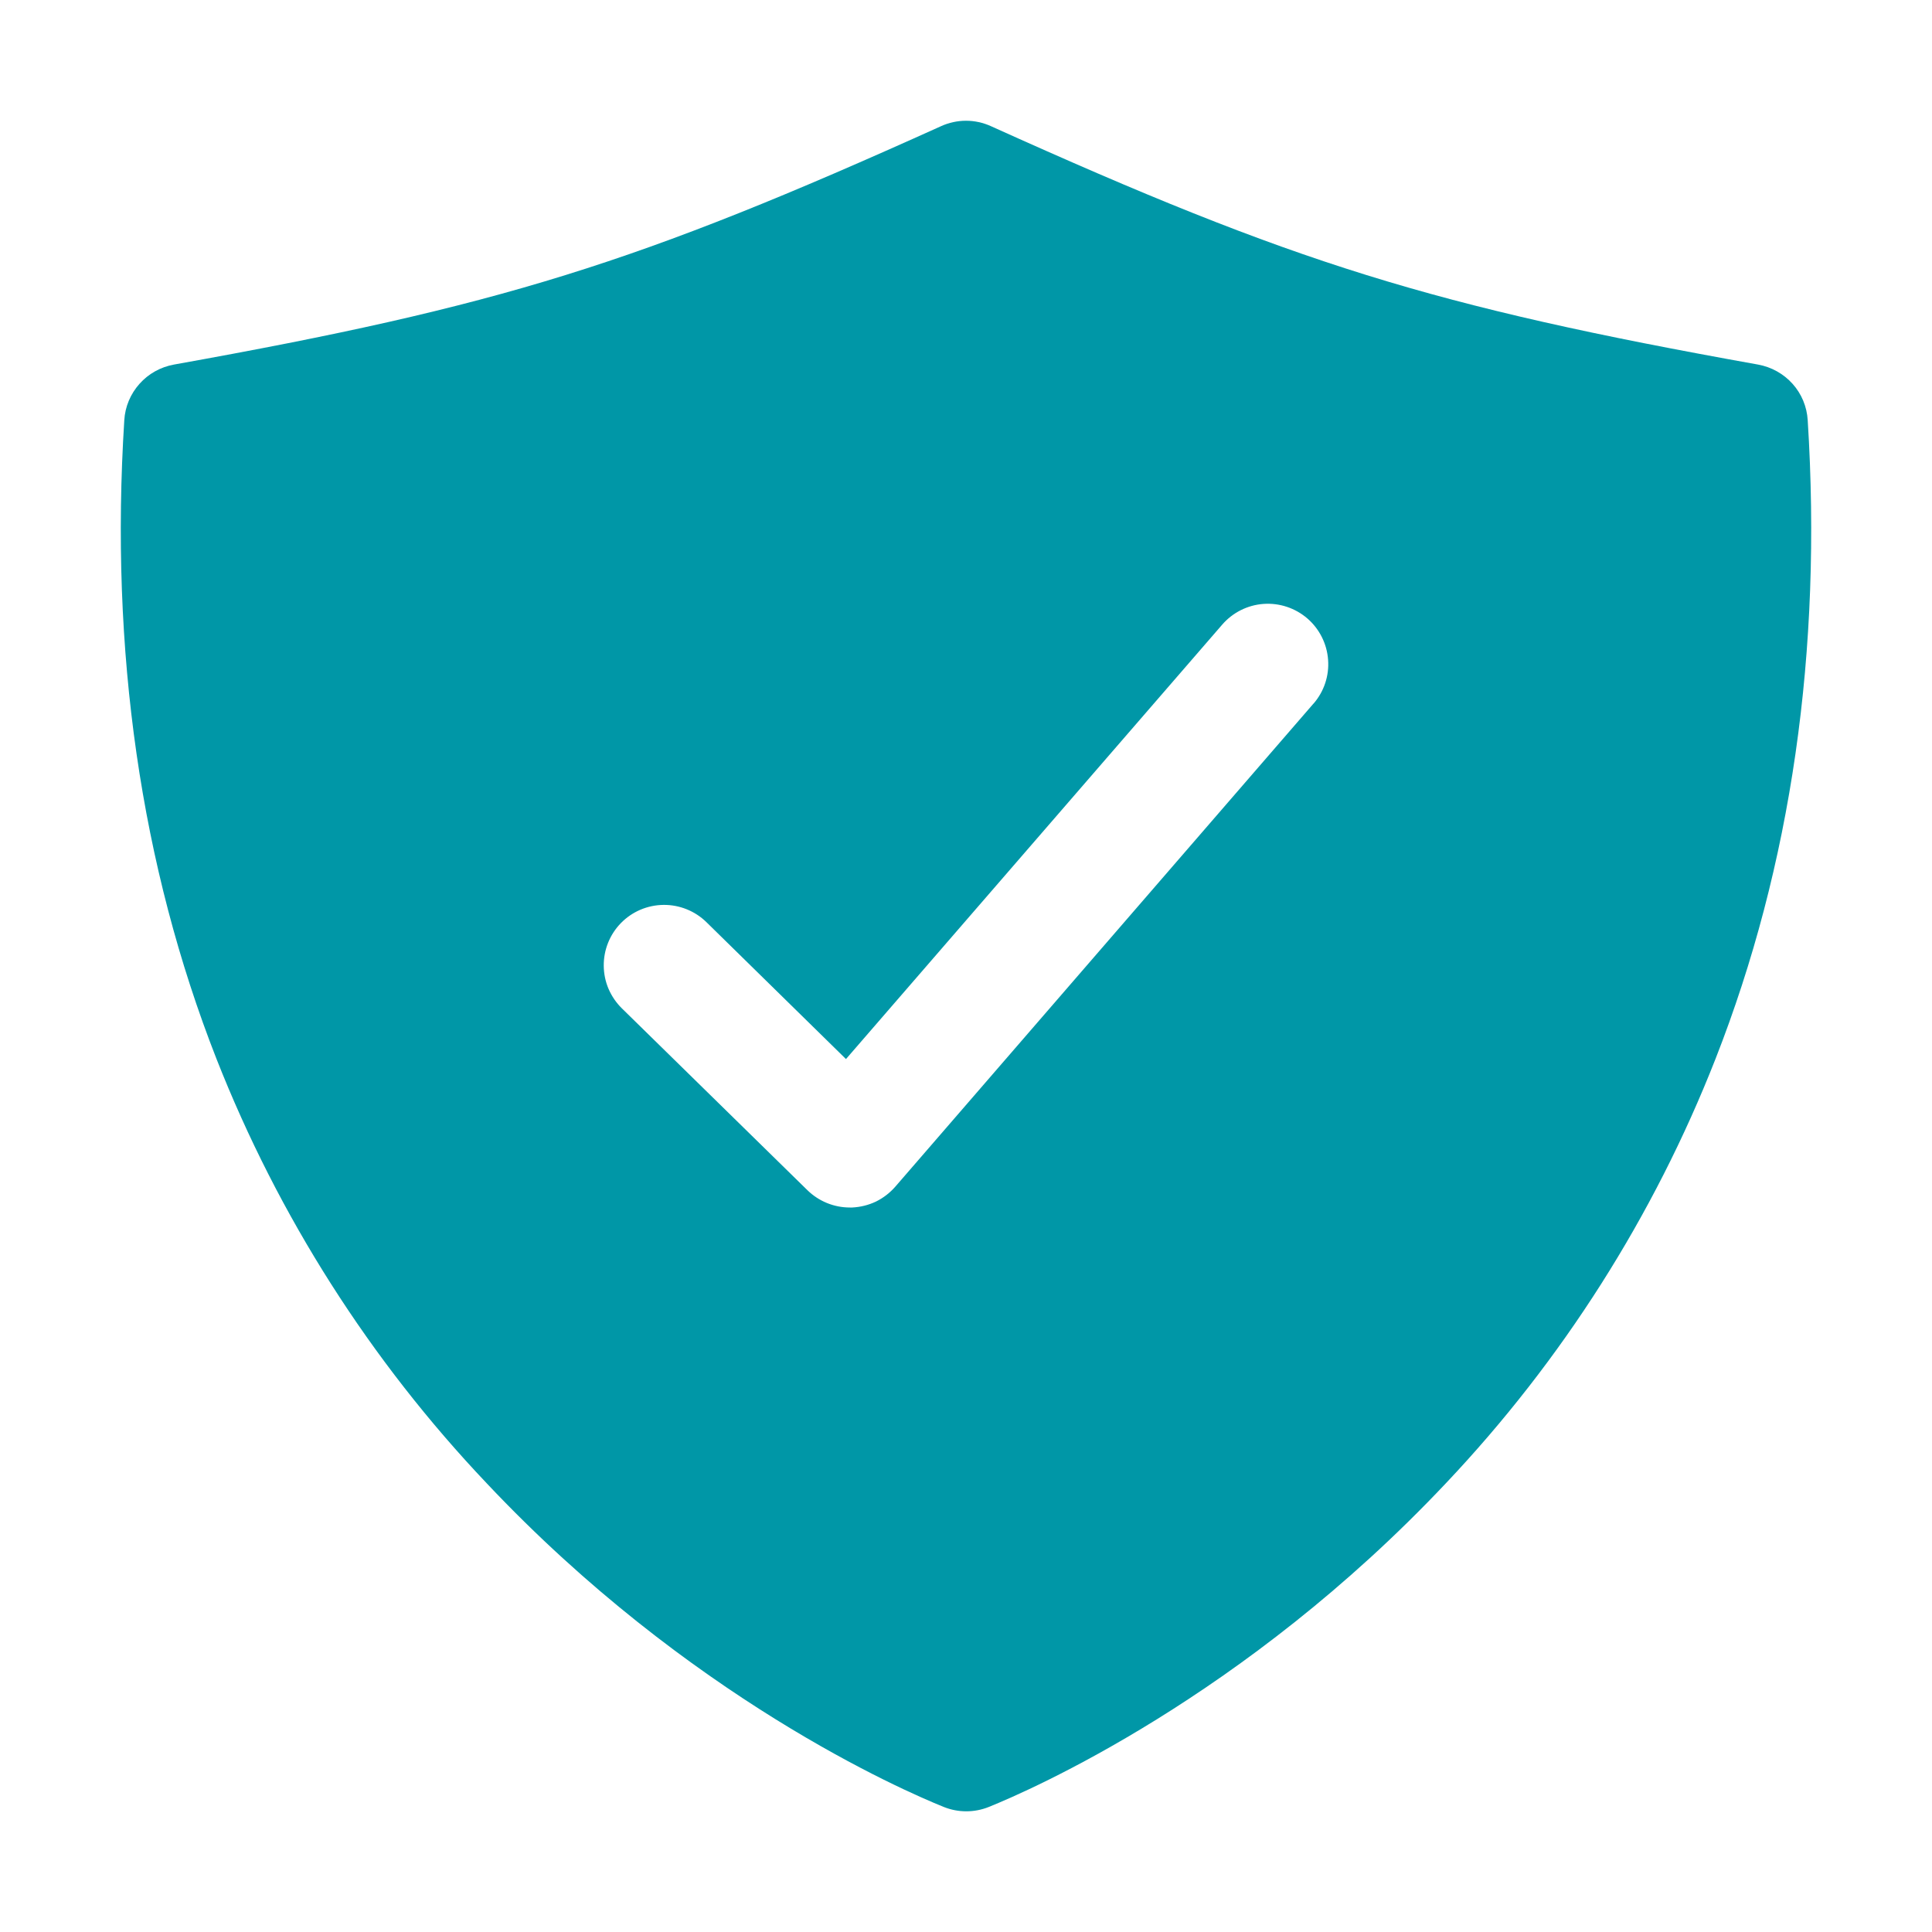 <svg width="24" height="24" viewBox="0 0 24 24" fill="none" xmlns="http://www.w3.org/2000/svg">
<path d="M22.456 5.22C22.446 5.052 22.38 4.893 22.268 4.768C22.156 4.643 22.005 4.559 21.84 4.529C17.785 3.802 16.093 3.276 12.309 1.567C12.212 1.523 12.107 1.5 12 1.5C11.894 1.5 11.788 1.523 11.691 1.567C7.907 3.276 6.215 3.802 2.16 4.529C1.995 4.559 1.844 4.643 1.733 4.768C1.621 4.893 1.554 5.052 1.544 5.22C1.363 8.085 1.748 10.754 2.689 13.153C3.459 15.11 4.599 16.901 6.047 18.427C8.553 21.086 11.214 22.241 11.722 22.446C11.903 22.519 12.104 22.519 12.285 22.446C12.792 22.241 15.453 21.086 17.96 18.427C19.405 16.9 20.543 15.11 21.311 13.153C22.252 10.754 22.637 8.085 22.456 5.22ZM16.316 8.741L11.122 14.741C11.055 14.818 10.973 14.881 10.882 14.926C10.79 14.97 10.689 14.995 10.587 15H10.556C10.36 15 10.172 14.923 10.031 14.786L7.725 12.526C7.655 12.457 7.599 12.375 7.56 12.285C7.521 12.194 7.501 12.097 7.5 11.998C7.498 11.799 7.575 11.608 7.714 11.466C7.854 11.323 8.044 11.243 8.243 11.241C8.441 11.239 8.633 11.316 8.775 11.455L10.509 13.156L15.183 7.759C15.313 7.609 15.498 7.516 15.696 7.502C15.895 7.488 16.09 7.553 16.241 7.683C16.391 7.813 16.484 7.998 16.498 8.196C16.513 8.394 16.448 8.59 16.317 8.741H16.316Z" fill="#0097A7"/>
</svg>
